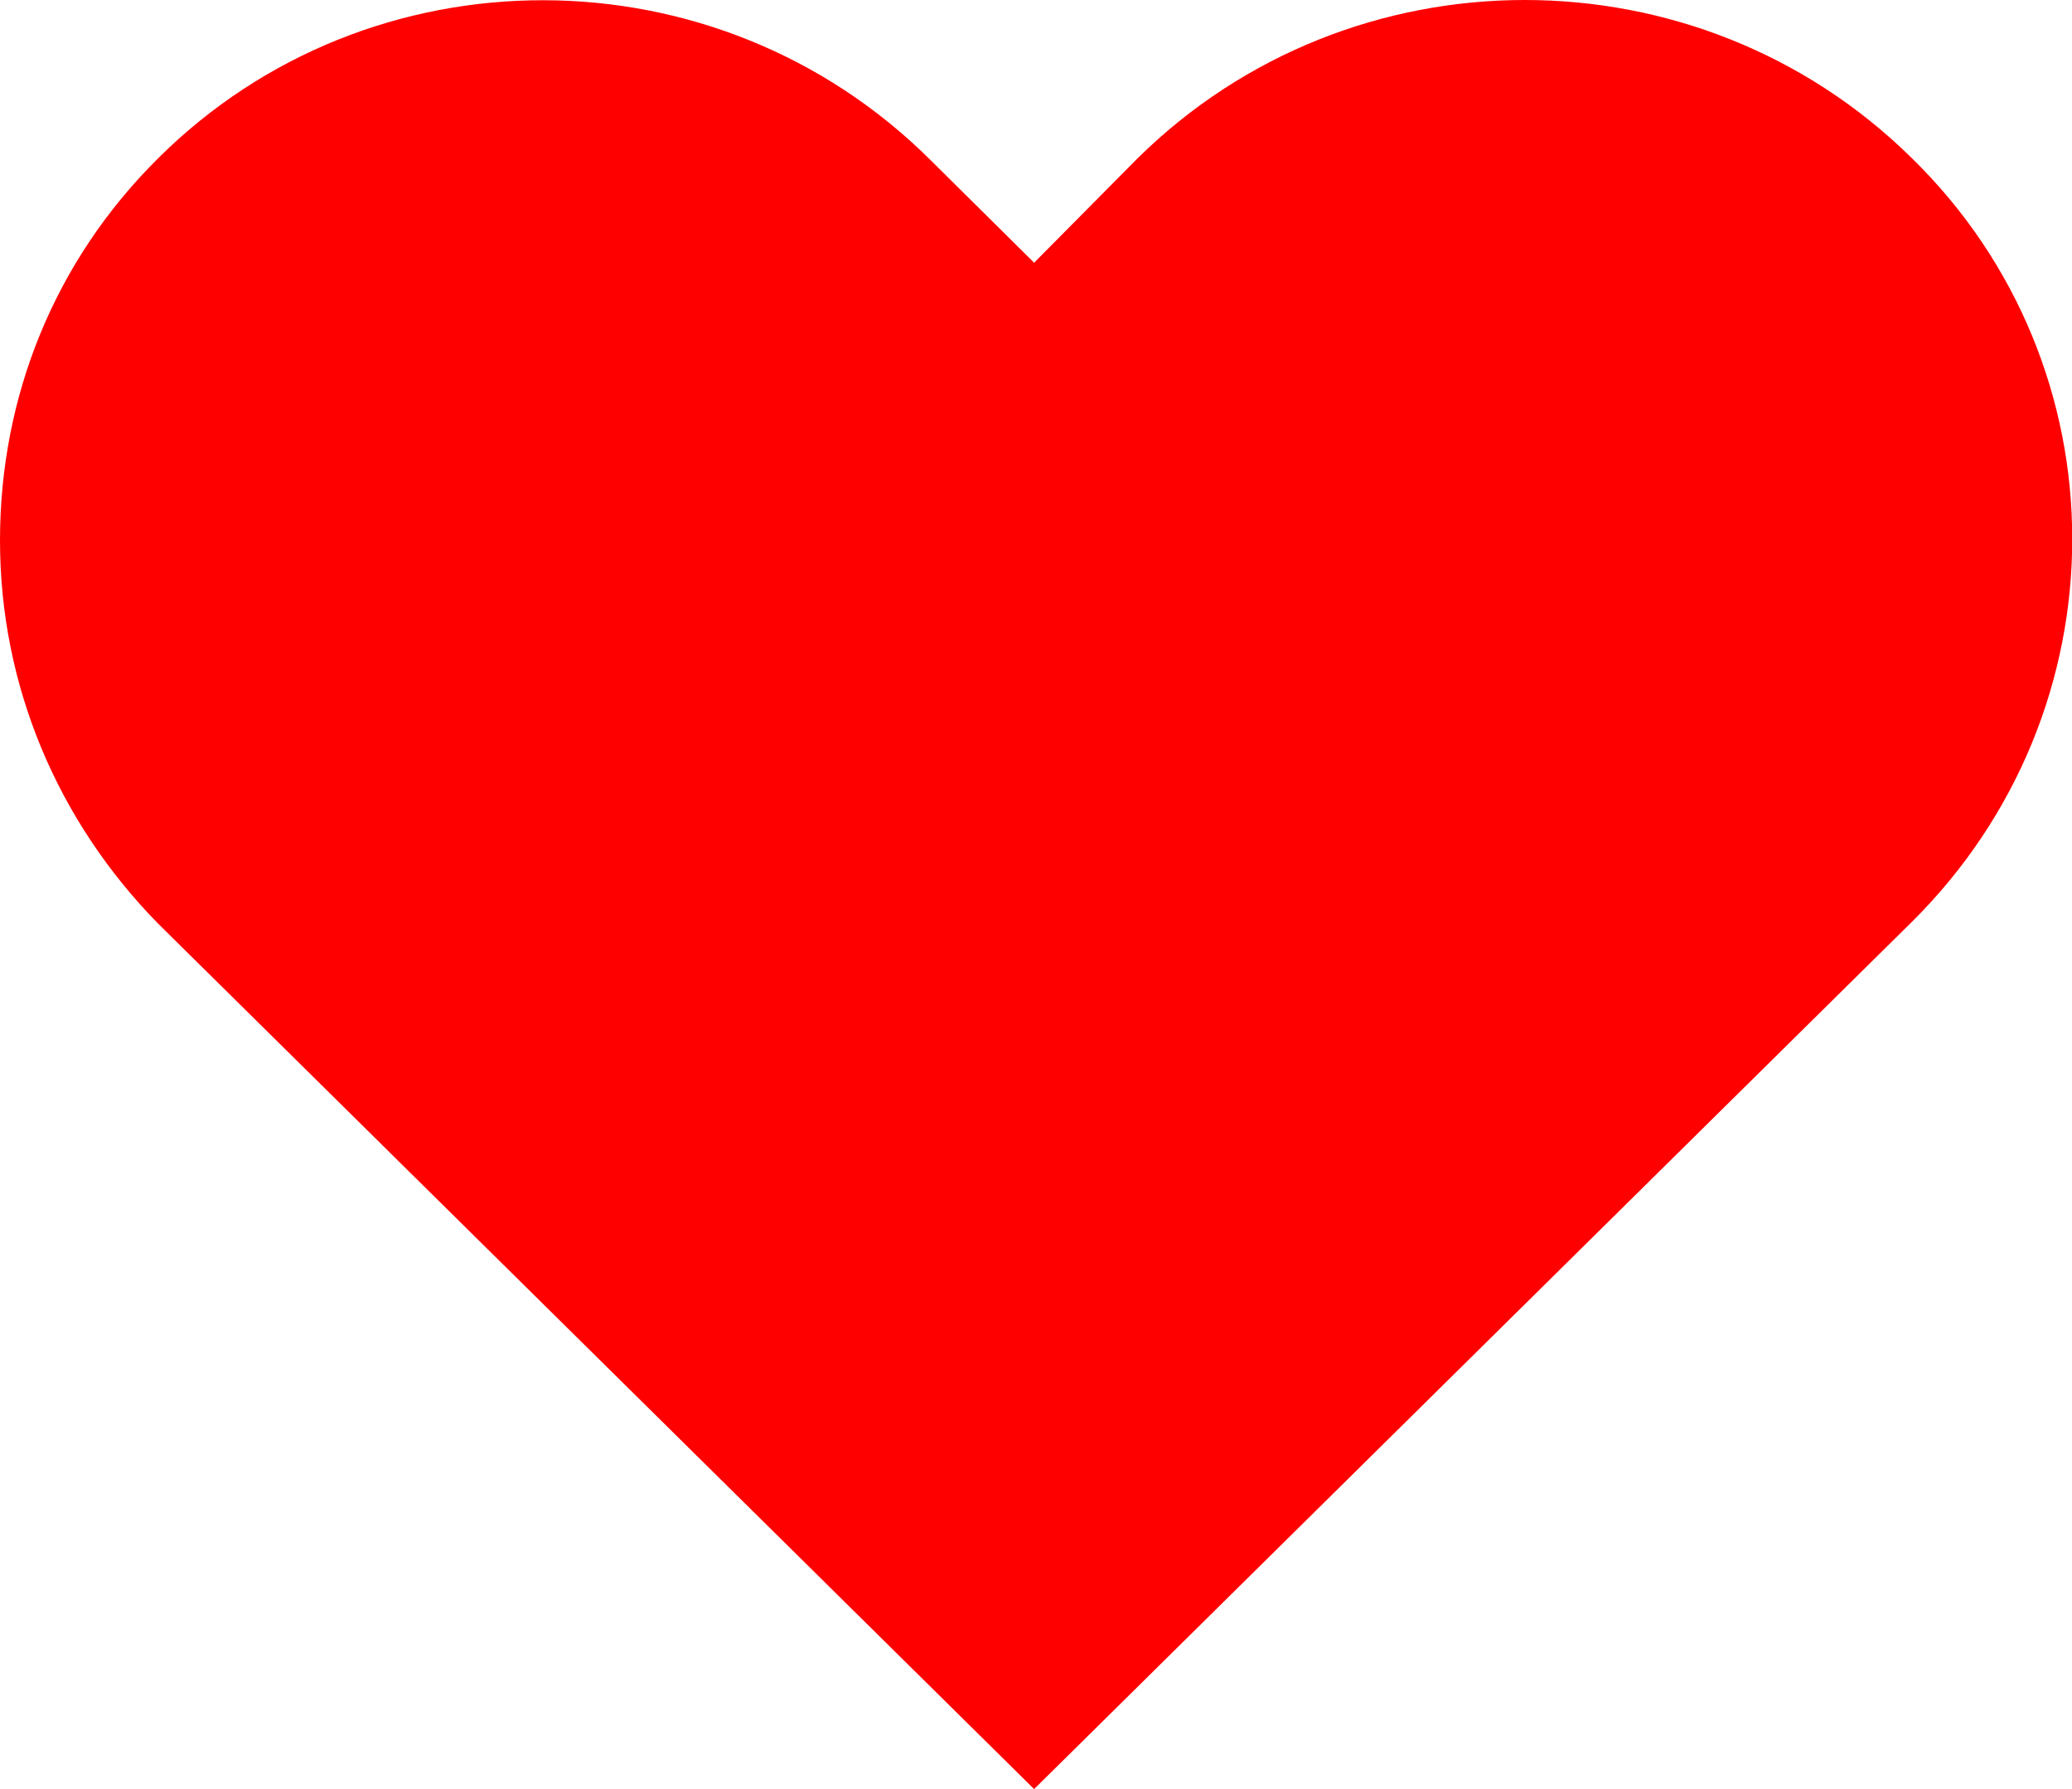 <?xml version="1.0"?>
<svg width="22" height="19" xmlns="http://www.w3.org/2000/svg" xmlns:svg="http://www.w3.org/2000/svg">
 <g class="layer">
  <title>Layer 1</title>
  <path clip-rule="evenodd" d="m20.3,1.68c2.27,2.22 2.27,5.86 0,8.11l-9.32,9.21l-9.3,-9.19c-1.07,-1.09 -1.68,-2.53 -1.68,-4.07c0,-1.53 0.58,-2.97 1.68,-4.06c2.25,-2.24 5.93,-2.24 8.2,0.02l1.1,1.09l1.1,-1.11c2.27,-2.24 5.95,-2.24 8.22,0z" fill="red" fill-rule="evenodd" id="svg_1"/>
 </g>
</svg>